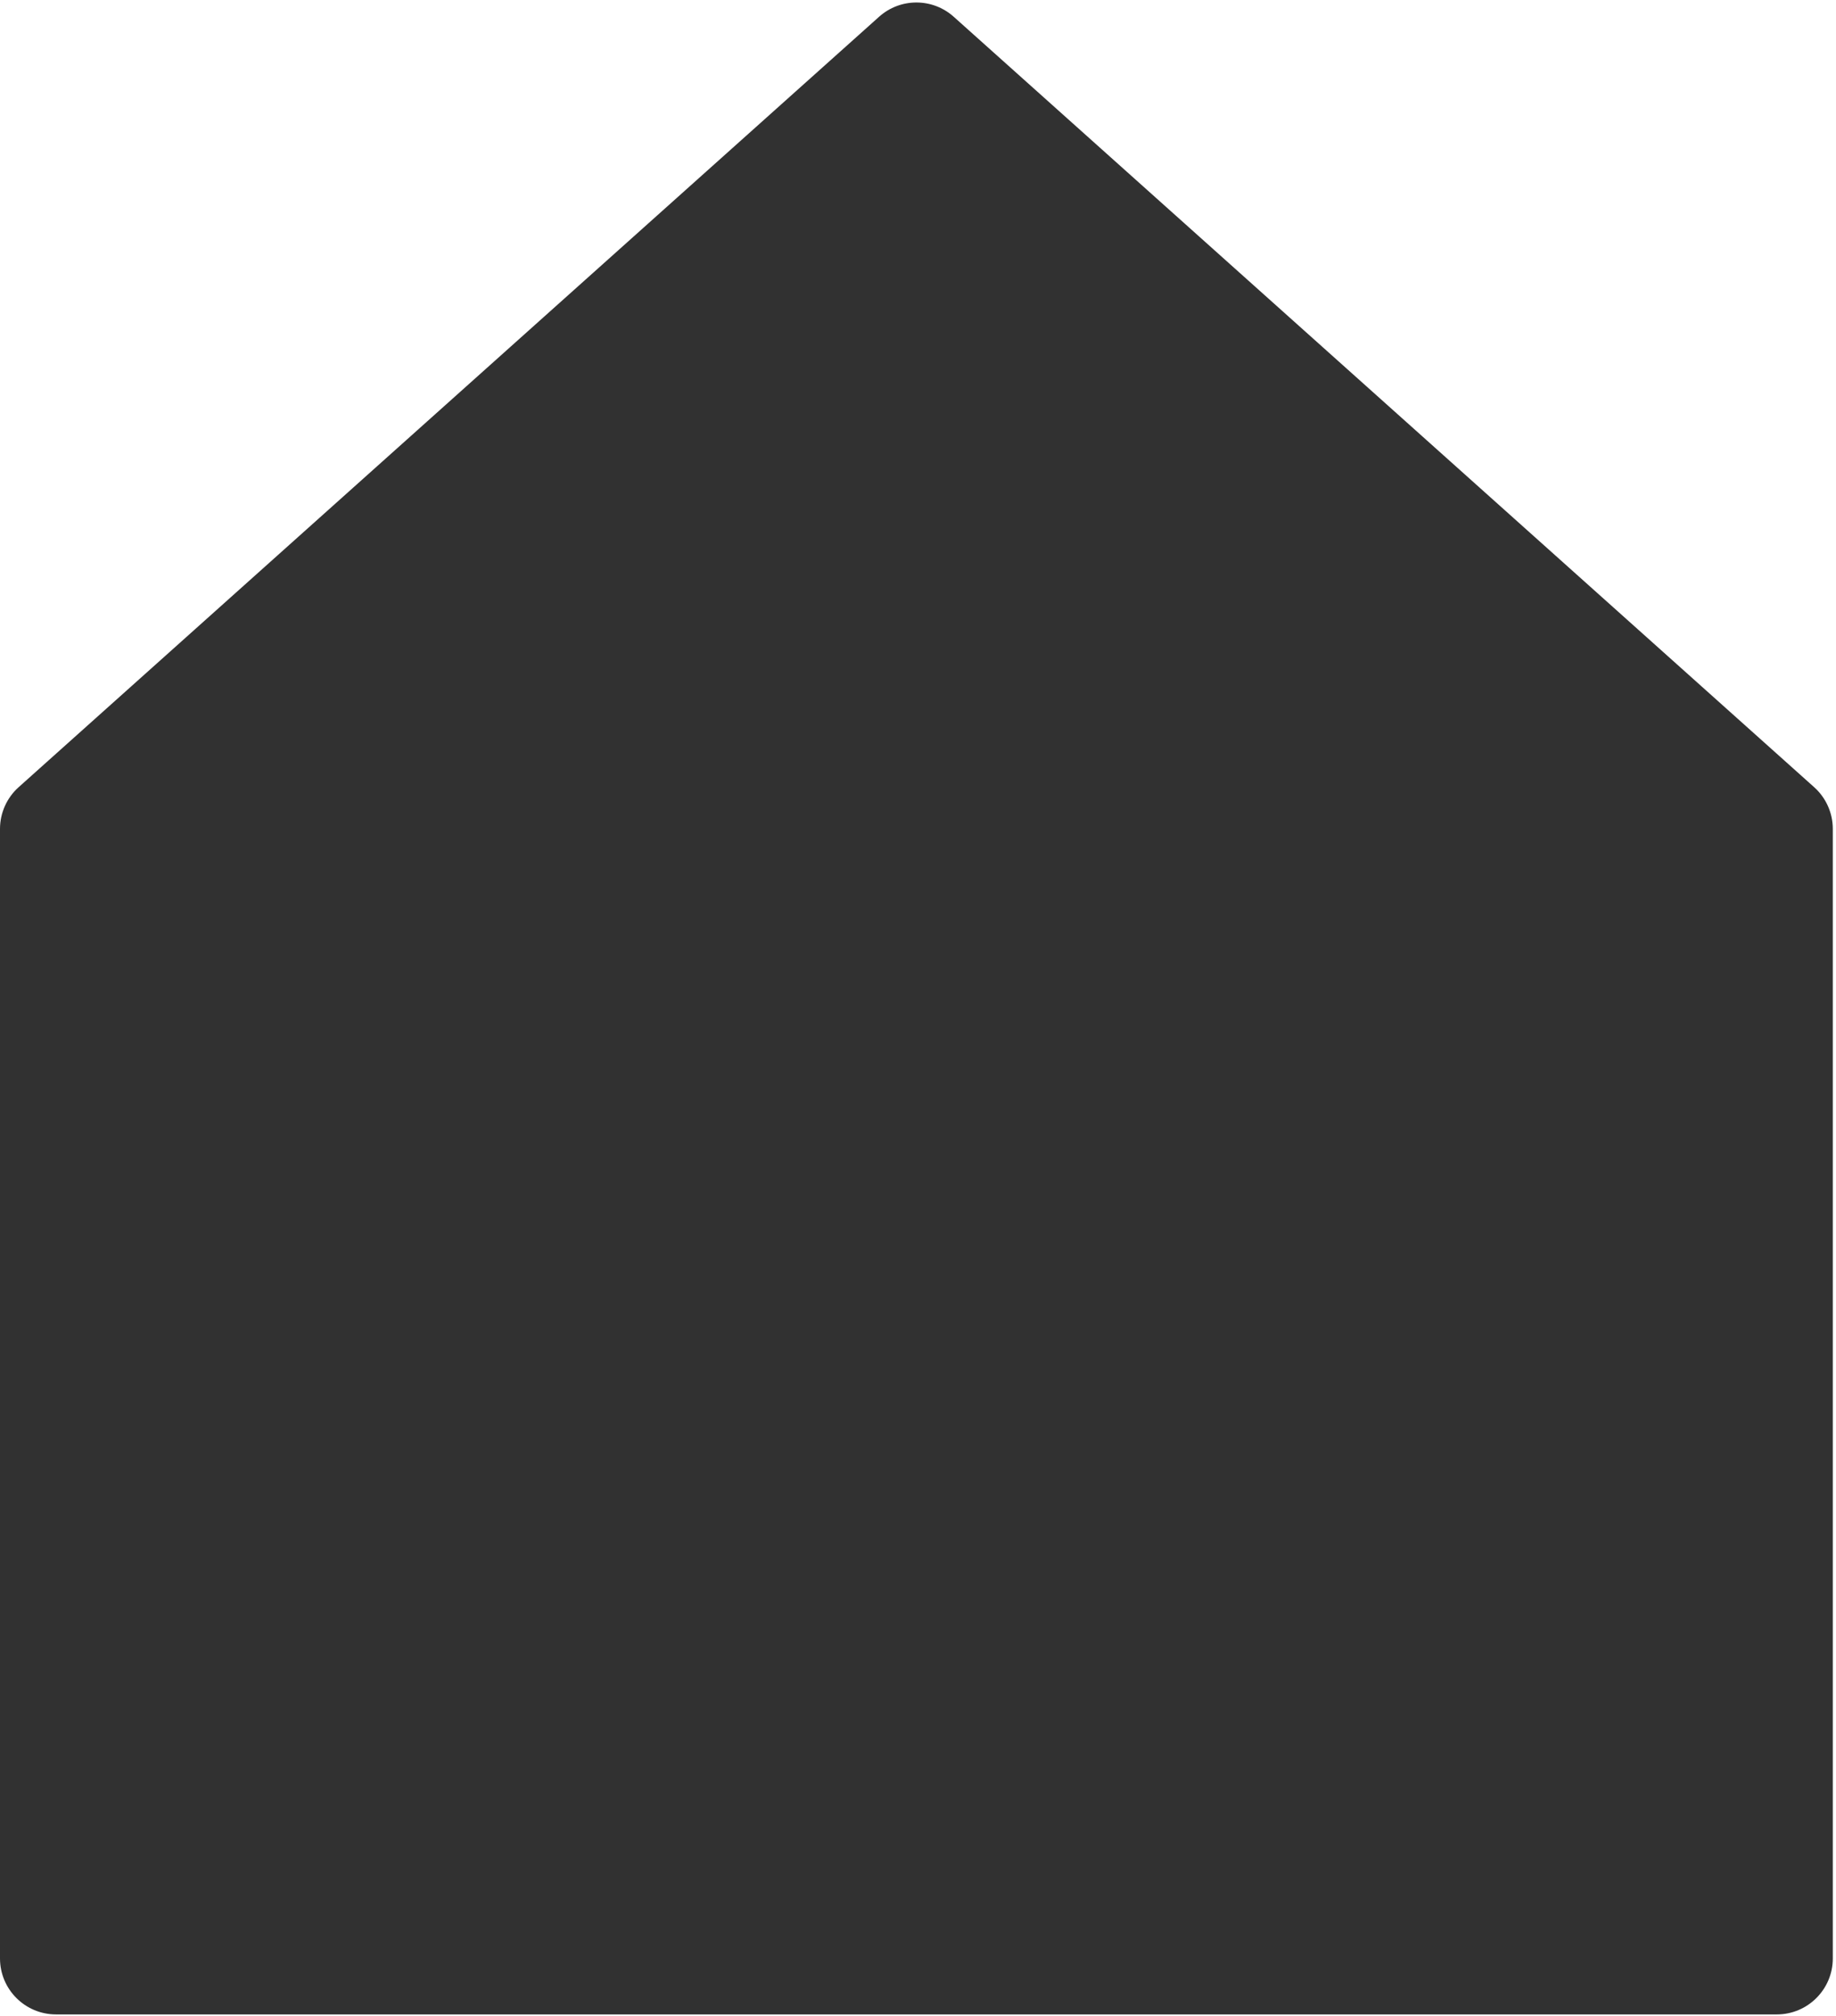 <svg width="164" height="180" viewBox="0 0 164 180" fill="none" xmlns="http://www.w3.org/2000/svg">
<g filter="url(#filter0_b_109_1683)">
<path fill-rule="evenodd" clip-rule="evenodd" d="M163.714 174.865C163.714 177.626 161.476 179.865 158.714 179.865H5C2.239 179.865 0 177.626 0 174.865V74.013C0 72.59 0.606 71.235 1.665 70.287L78.523 1.498C80.421 -0.202 83.293 -0.202 85.192 1.498L162.049 70.287C163.109 71.235 163.714 72.59 163.714 74.013V174.865Z" fill="#313131"/>
</g>
<defs>
<filter id="filter0_b_109_1683" x="-50" y="-49.777" width="263.714" height="279.642" filterUnits="userSpaceOnUse" color-interpolation-filters="sRGB">
<feFlood flood-opacity="0" result="BackgroundImageFix"/>
<feGaussianBlur in="BackgroundImageFix" stdDeviation="25"/>
<feComposite in2="SourceAlpha" operator="in" result="effect1_backgroundBlur_109_1683"/>
<feBlend mode="normal" in="SourceGraphic" in2="effect1_backgroundBlur_109_1683" result="shape"/>
</filter>
</defs>
</svg>
